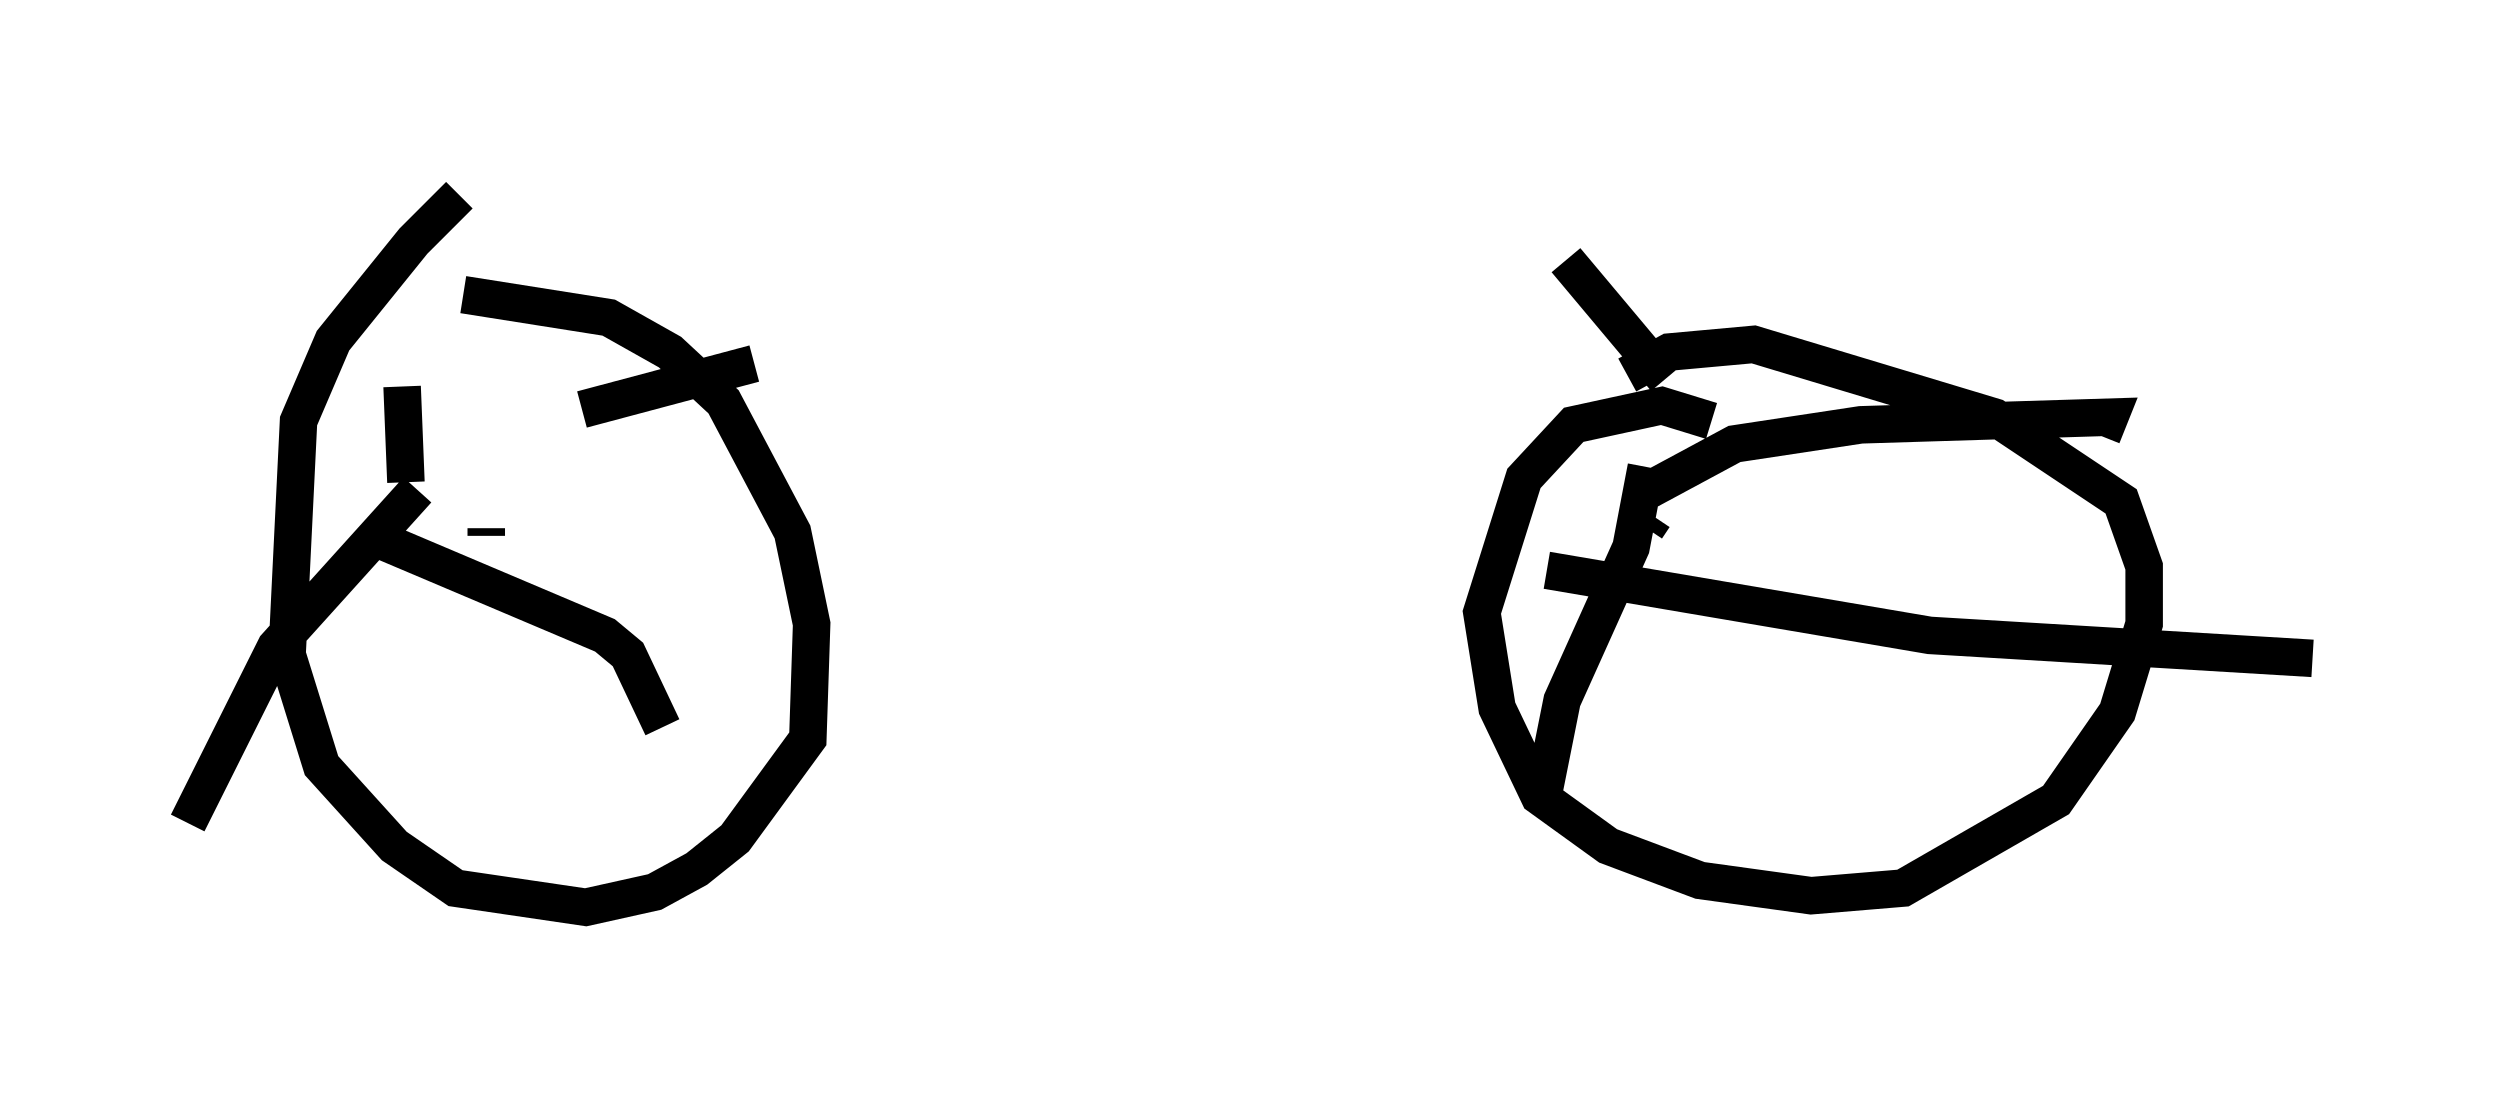 <?xml version="1.0" encoding="utf-8" ?>
<svg baseProfile="full" height="29.192" version="1.1" width="66.657" xmlns="http://www.w3.org/2000/svg" xmlns:ev="http://www.w3.org/2001/xml-events" xmlns:xlink="http://www.w3.org/1999/xlink"><defs /><rect fill="white" height="29.192" width="66.657" x="0" y="0" /><path d="M13.575, 5 m-1.327, 0.204 l-1.225, 1.225 -2.144, 2.654 l-0.919, 2.144 -0.306, 6.227 l0.919, 2.96 1.94, 2.144 l1.633, 1.123 3.471, 0.51 l1.838, -0.408 1.123, -0.613 l1.021, -0.817 1.94, -2.654 l0.102, -3.063 -0.51, -2.45 l-1.838, -3.471 -1.429, -1.327 l-1.633, -0.919 -3.879, -0.613 m0.613, 6.431 l0.0, -0.204 m2.552, -3.165 l4.594, -1.225 m-10.004, 4.696 l6.023, 2.552 0.613, 0.51 l0.919, 1.94 m-6.533, -6.329 l-3.777, 4.185 -2.348, 4.696 m5.819, -9.086 l-0.102, -2.552 m34.913, 0.919 l-1.327, -0.408 -2.348, 0.51 l-1.327, 1.429 -1.123, 3.573 l0.408, 2.552 1.123, 2.348 l1.838, 1.327 2.45, 0.919 l2.96, 0.408 2.45, -0.204 l4.083, -2.348 1.633, -2.348 l0.715, -2.348 0.0, -1.531 l-0.613, -1.735 -3.369, -2.246 l-6.431, -1.94 -2.246, 0.204 l-1.123, 0.613 m0.51, 4.083 l0.204, -0.306 m-0.51, -0.51 l2.654, -1.429 3.369, -0.51 l6.635, -0.204 -0.204, 0.51 m-14.802, 3.573 l10.208, 1.735 10.208, 0.613 m-17.763, -5.104 l-0.408, 2.144 -1.838, 4.083 l-0.51, 2.552 m3.267, -11.127 l-2.654, -3.165 " fill="none" stroke="black" stroke-width="1" /></svg>